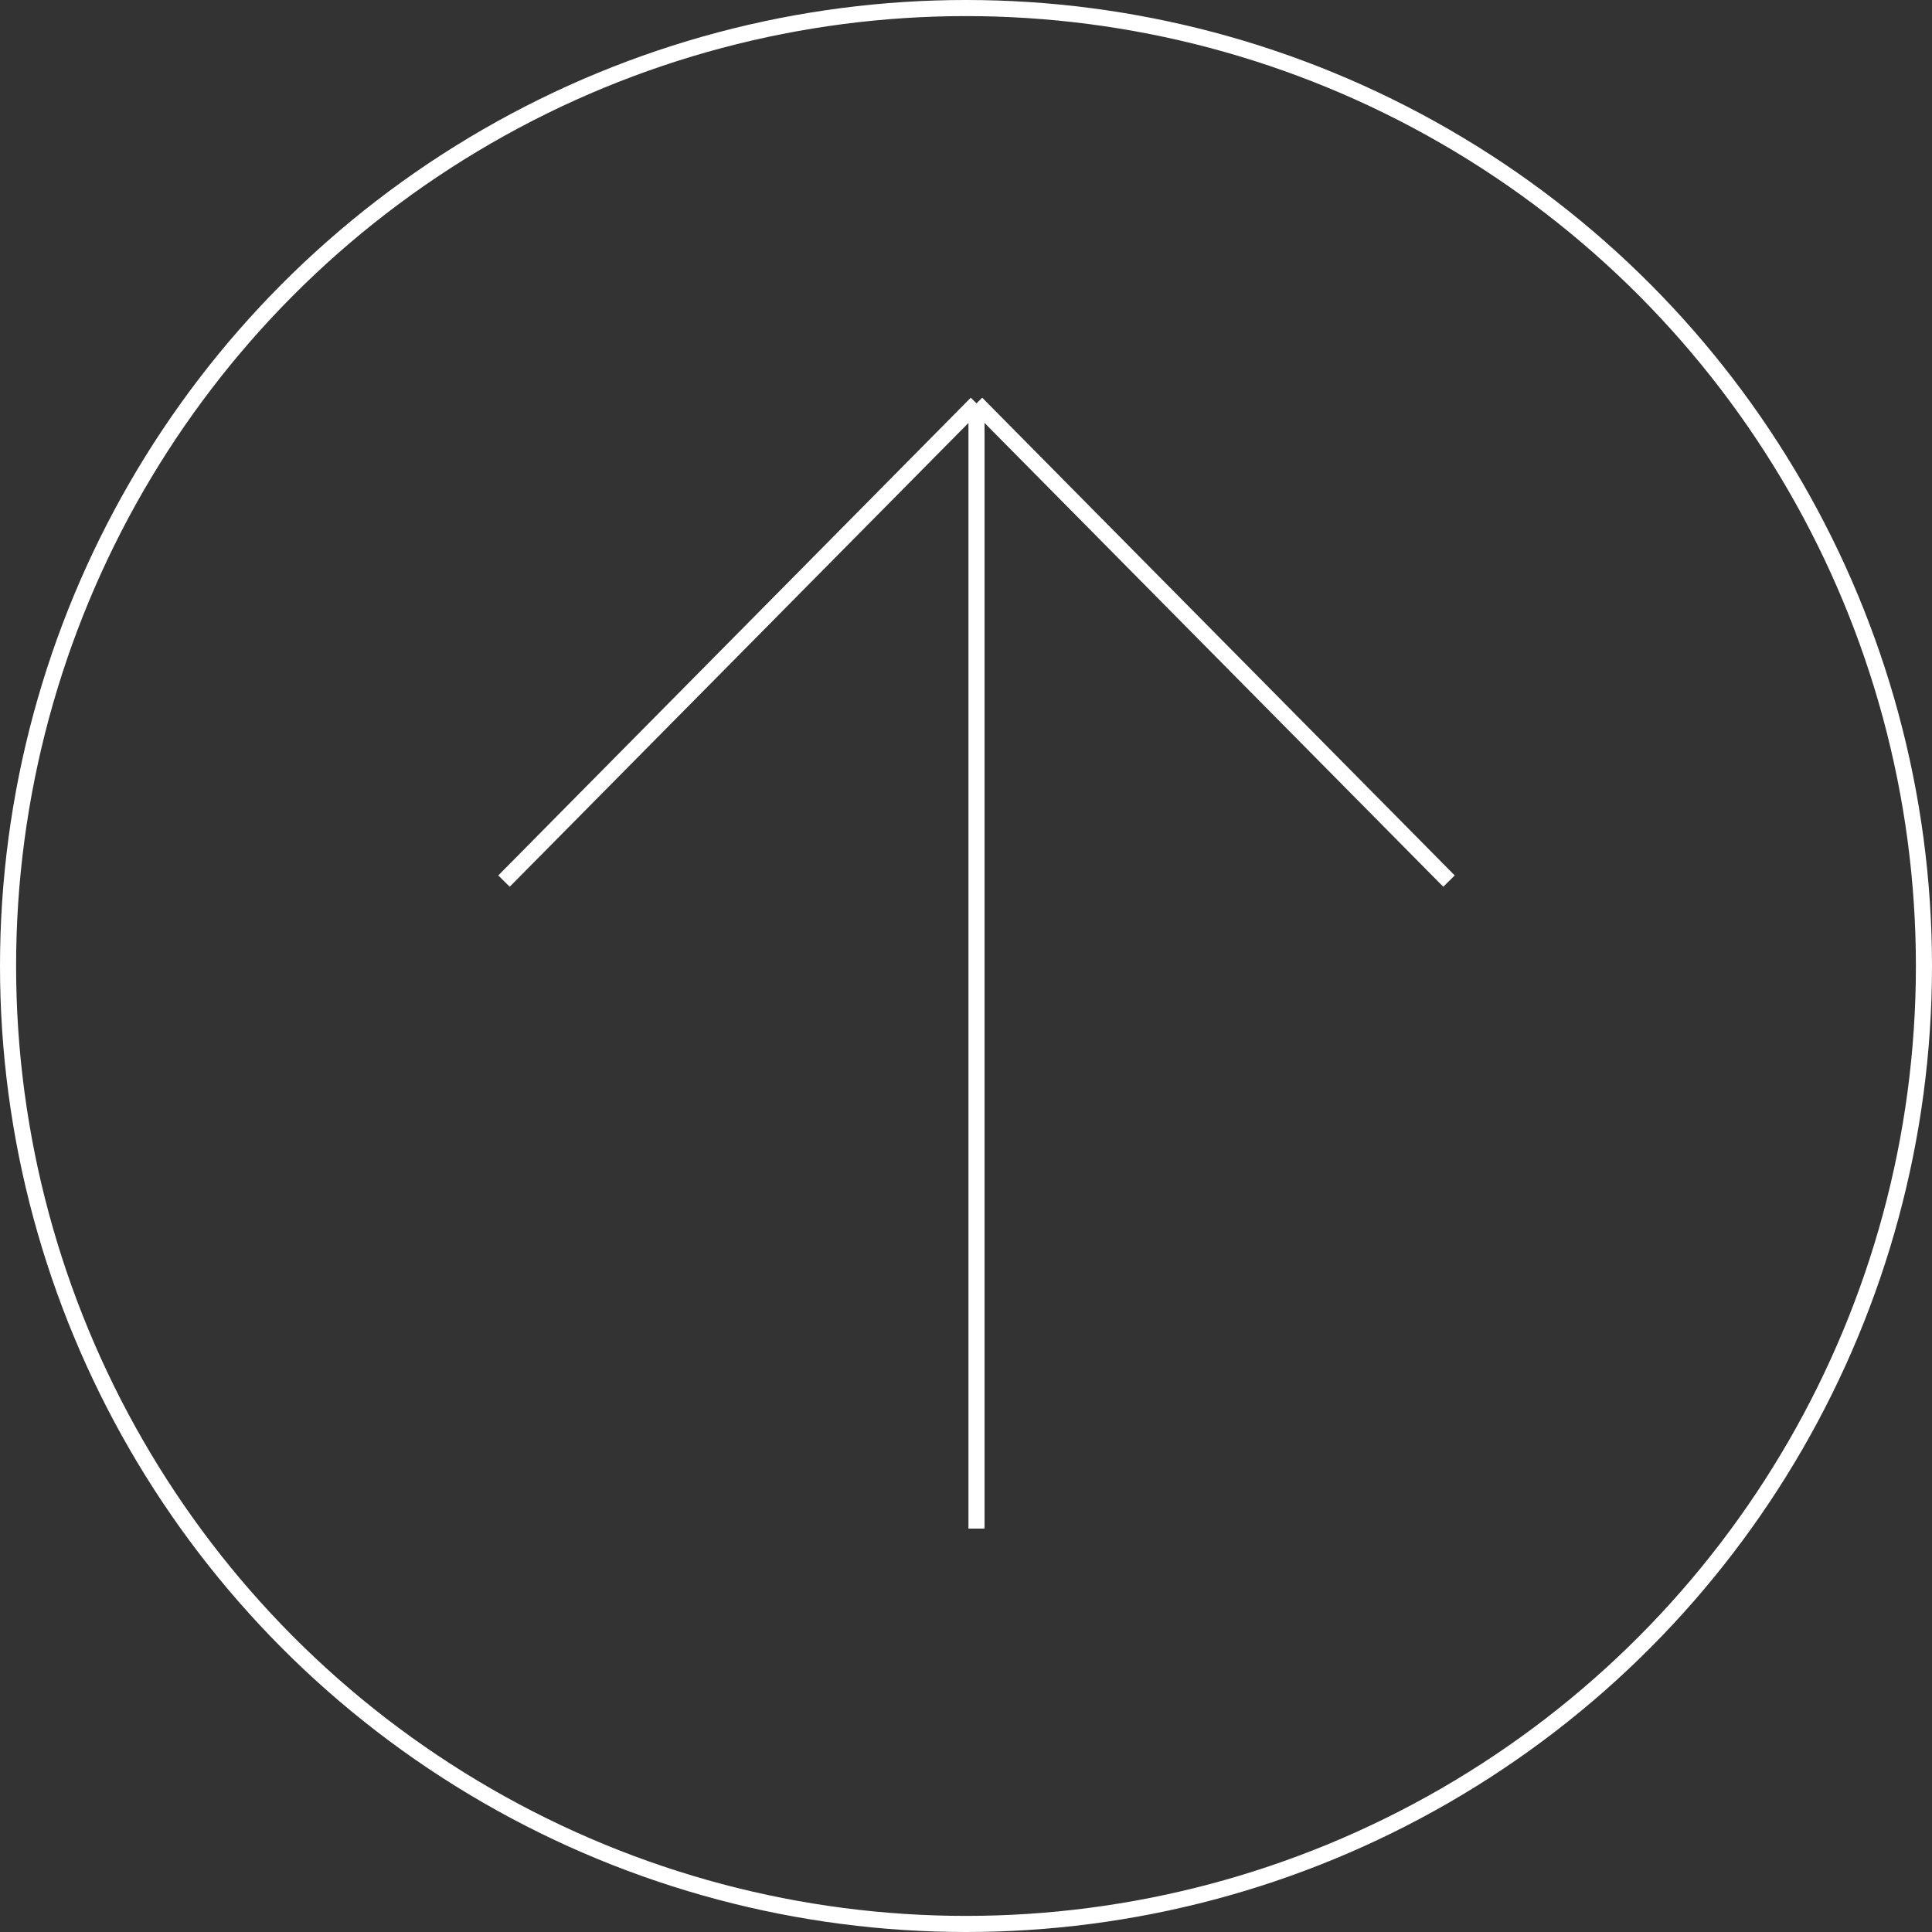 <svg width="60" height="60" viewBox="0 0 60 60" fill="none" xmlns="http://www.w3.org/2000/svg">
<rect x="0" y="0" width="60" height="60" fill="#333333" stroke="none"/>
<circle cx="30" cy="30" r="29.75" stroke="white" stroke-width="0.5"/>
<path d="M30.326 47.472V12.527M30.326 12.527L15.652 27.363M30.326 12.527L45 27.363" stroke="white" stroke-width="0.5"/>
</svg>
